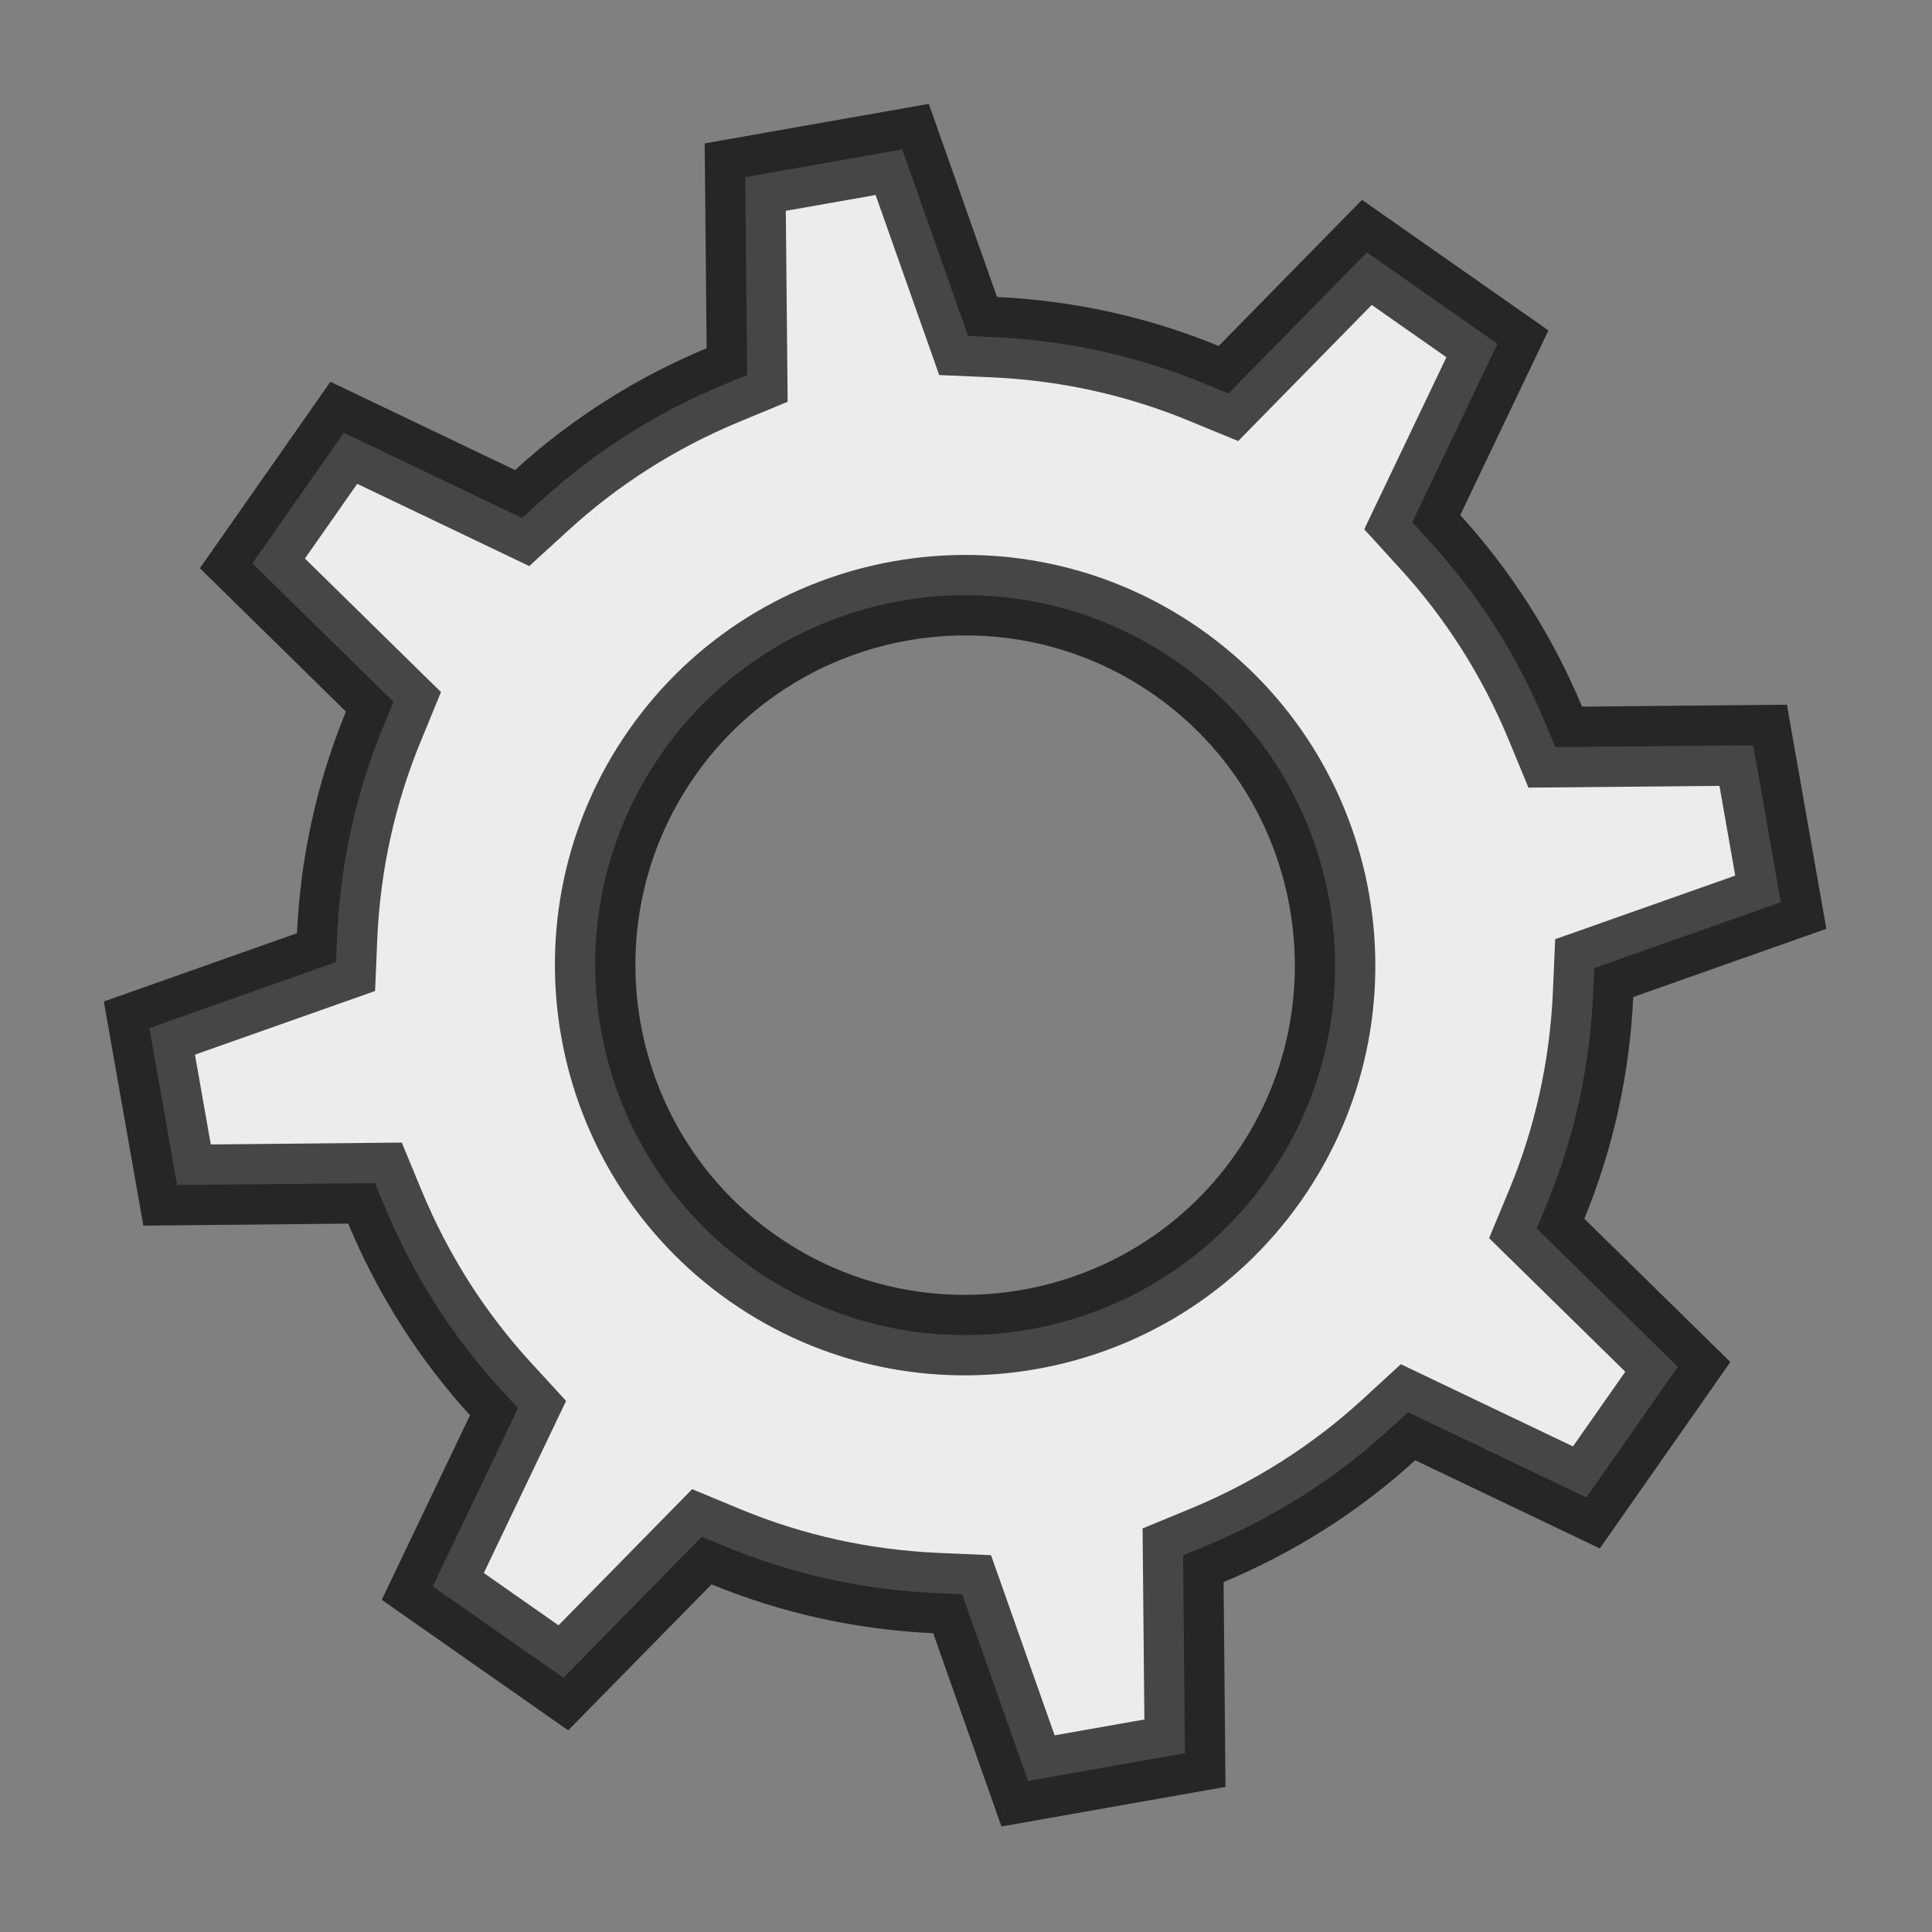<?xml version="1.0" encoding="UTF-8"?>
<svg width="24px" height="24px" viewBox="0 0 24 24" version="1.1" xmlns="http://www.w3.org/2000/svg" xmlns:xlink="http://www.w3.org/1999/xlink">
    <rect x="0" y="0" width="24" height="24" fill="#808080" stroke="none"/>
    <!-- Generator: Sketch 57.1 (83088) - https://sketch.com -->
    <title>thinking_07</title>
    <desc>Created with Sketch.</desc>
    <g id="thinking_07" stroke="none" stroke-width="1" fill="none" fill-rule="evenodd" fill-opacity="0.848" stroke-opacity="0.702">
        <path d="M12.979,1.874 L13.383,4.296 L13.686,4.364 C14.568,4.559 15.407,4.907 16.179,5.399 L16.441,5.566 L18.442,4.137 L19.841,5.537 L18.412,7.537 L18.579,7.799 C19.071,8.571 19.42,9.41 19.615,10.292 L19.682,10.596 L22.104,10.999 L22.104,12.979 L19.682,13.383 L19.615,13.686 C19.42,14.568 19.071,15.407 18.579,16.18 L18.412,16.441 L19.841,18.442 L18.442,19.842 L16.441,18.412 L16.179,18.579 C15.407,19.071 14.568,19.42 13.686,19.615 L13.383,19.682 L12.979,22.104 L10.999,22.104 L10.596,19.682 L10.293,19.615 C9.41,19.42 8.572,19.071 7.799,18.579 L7.537,18.412 L5.537,19.842 L4.137,18.442 L5.566,16.441 L5.399,16.18 C4.907,15.407 4.559,14.568 4.364,13.686 L4.296,13.383 L1.874,12.979 L1.874,10.999 L4.296,10.596 L4.364,10.292 C4.559,9.41 4.907,8.571 5.399,7.799 L5.566,7.537 L4.137,5.537 L5.537,4.137 L7.537,5.566 L7.799,5.399 C8.572,4.907 9.41,4.559 10.293,4.364 L10.596,4.296 L10.999,1.874 L12.979,1.874 Z M11.989,7.392 C9.454,7.392 7.392,9.454 7.392,11.989 C7.392,14.524 9.454,16.587 11.989,16.587 C14.524,16.587 16.587,14.524 16.587,11.989 C16.587,9.454 14.524,7.392 11.989,7.392 Z" id="Combined-Shape" stroke="#000000" fill="#FFFFFF" fill-rule="nonzero" transform="translate(11.989, 11.989) rotate(35) translate(-11.989, -11.989) "></path>
    </g>
</svg>